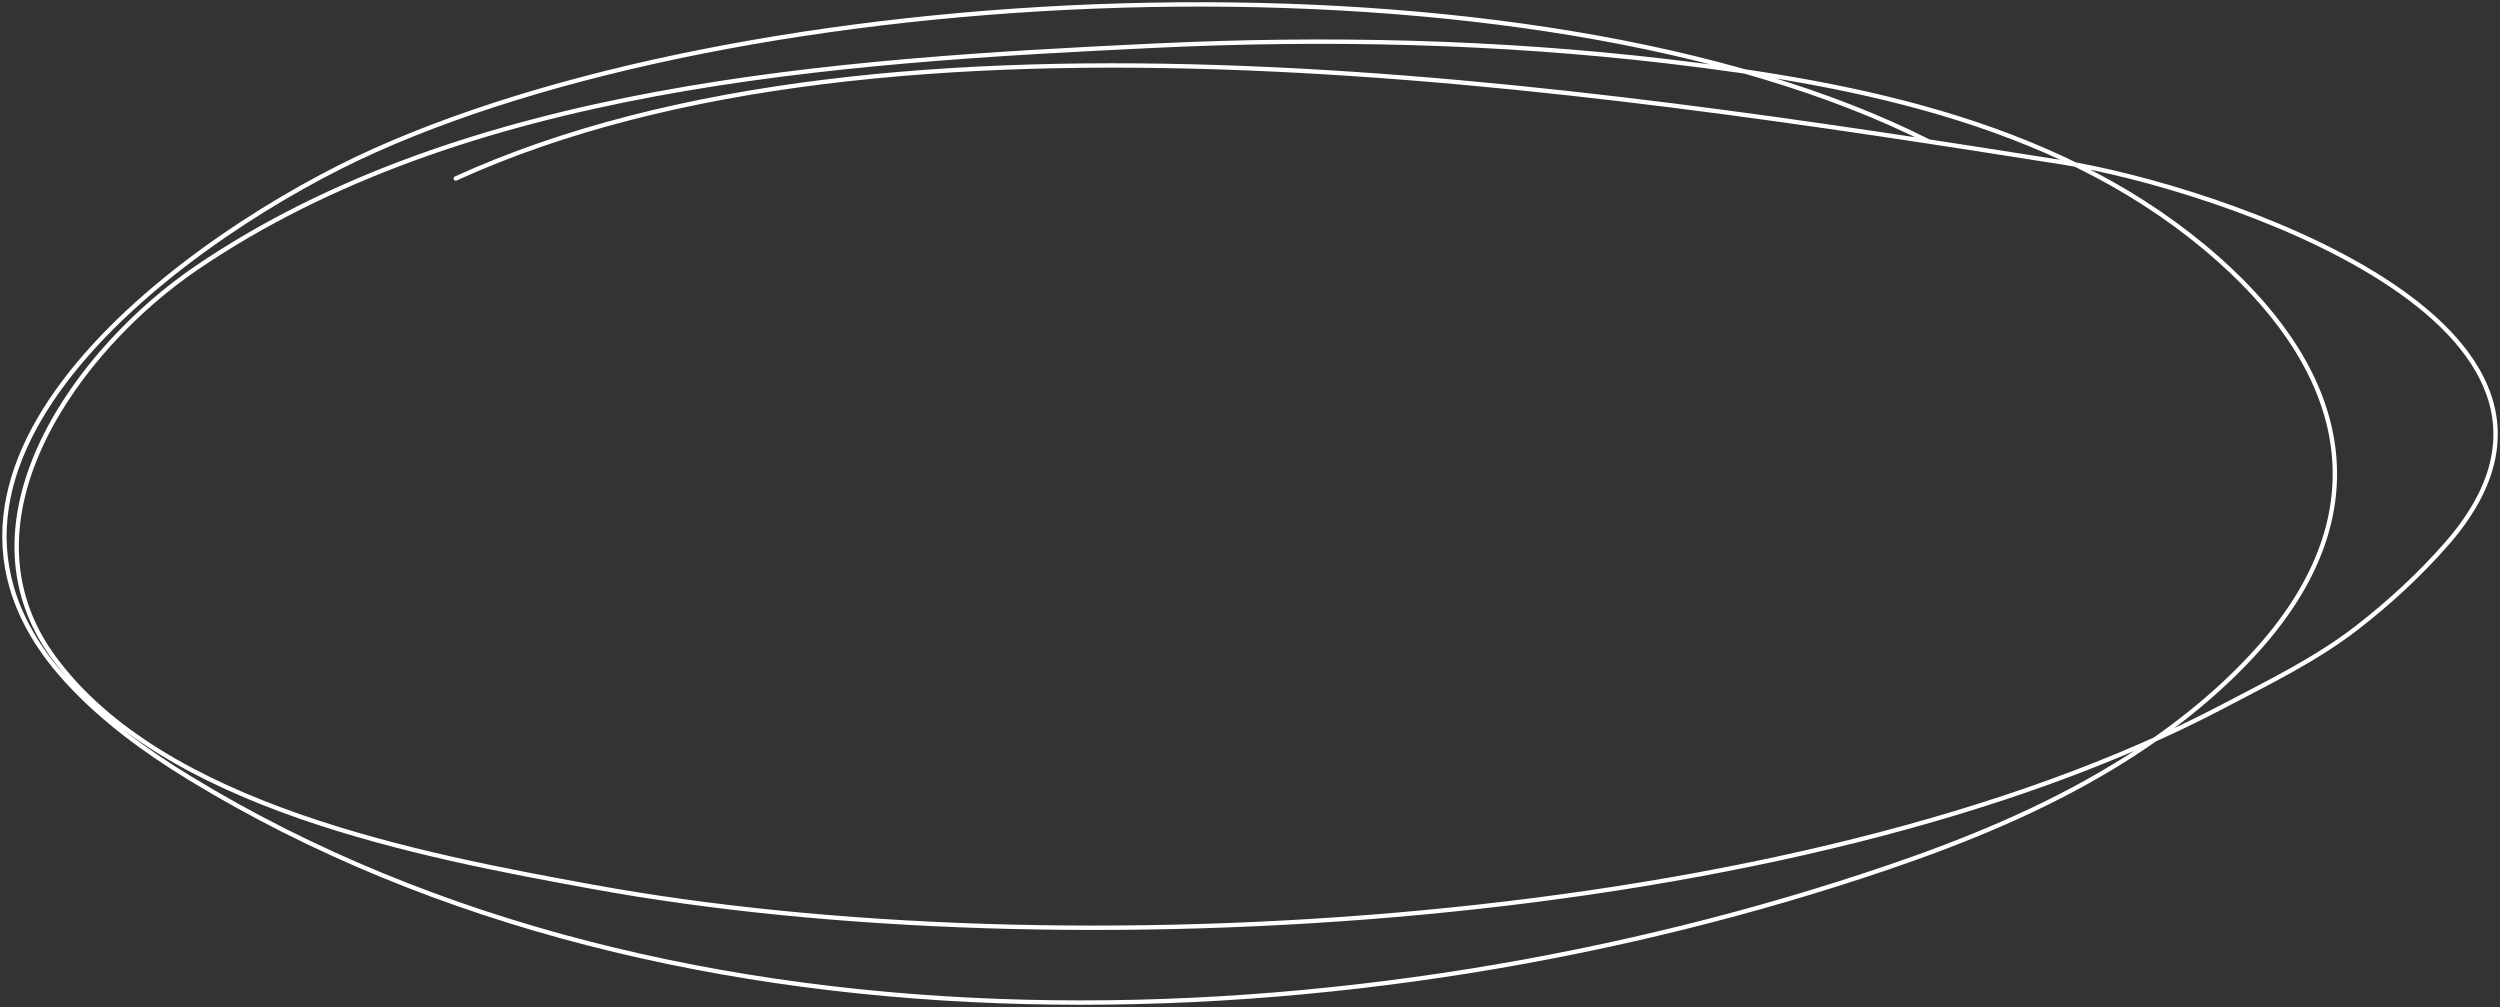 <svg width="499" height="201" viewBox="0 0 499 201" fill="none" xmlns="http://www.w3.org/2000/svg">
<rect x="0" y="0" width="499" height="201" fill="#333333" stroke="none"/>
<path d="M385.011 28.256C305.67 -11.809 153.108 -5.031 74.797 30.028C39.132 45.995 -26.633 92.26 13.386 135.94C20.444 143.644 29.023 149.903 37.9 155.319C135.591 214.921 271.844 208.851 376.688 173.188C392.324 167.869 407.711 161.555 421.867 152.974C432.454 146.555 442.69 138.6 450.935 129.316C475.07 102.138 468.766 74.786 442.798 51.745C412.691 25.03 371.52 16.752 332.673 12.218C298.703 8.253 264.776 7.492 230.646 9.11C166.637 12.144 92.871 16.972 39.187 53.496C15.739 69.449 -9.453 103.538 10.646 131.128C32.426 161.025 83.781 170.706 118.322 177.014C211.505 194.034 358.945 185.595 443.823 140.932C452.976 136.116 462.248 131.627 470.436 125.294C476.906 120.289 483.1 114.583 488.474 108.407C526.556 64.642 441.579 37.124 411.61 32.398C317.332 17.532 177.795 -3.922 90.969 35.626" stroke="white" stroke-width="0.874" stroke-miterlimit="1.5" stroke-linecap="round" stroke-linejoin="round"/>
</svg>
